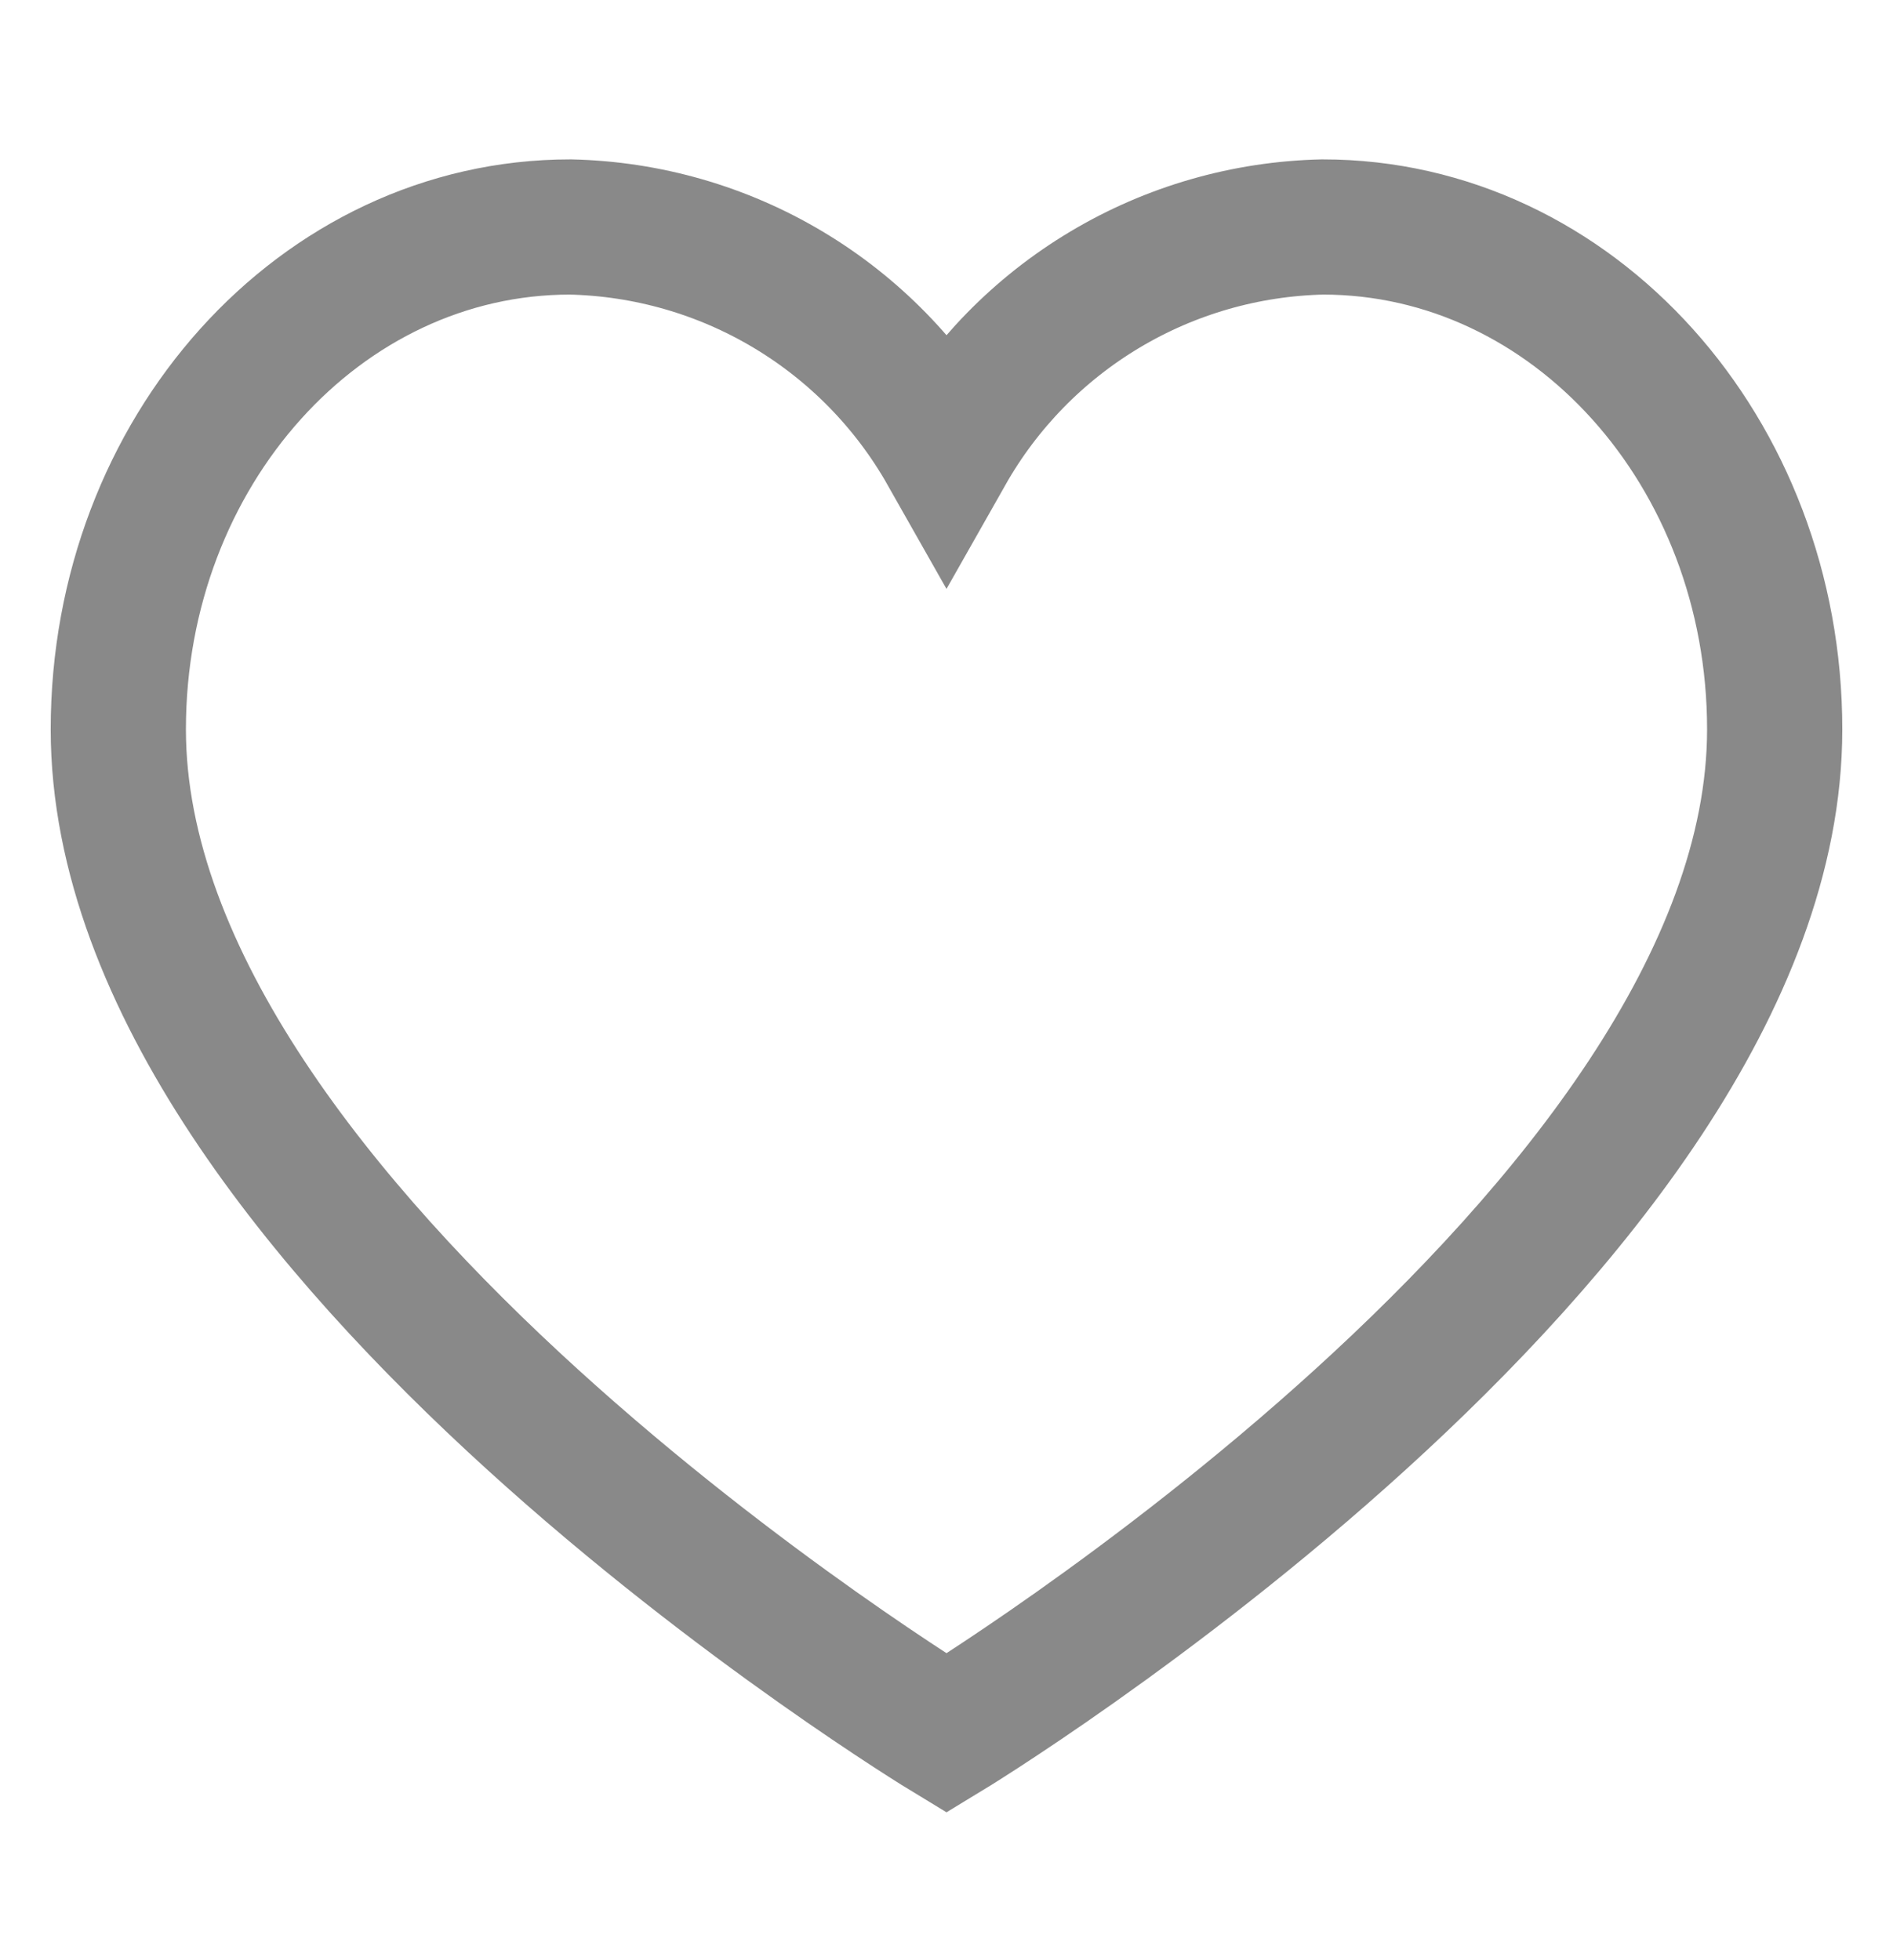 <svg width="28" height="29" viewBox="0 0 28 29" fill="none" xmlns="http://www.w3.org/2000/svg">
<path d="M19.565 3.358C18.429 3.383 17.318 3.702 16.343 4.285C15.367 4.868 14.56 5.694 14 6.683C13.44 5.694 12.633 4.868 11.657 4.285C10.682 3.702 9.571 3.383 8.435 3.358C4.737 3.358 1.75 6.683 1.75 10.79C1.75 18.21 14 25.642 14 25.642C14 25.642 26.25 18.21 26.25 10.79C26.25 6.683 23.263 3.358 19.565 3.358Z" stroke="#898989" stroke-width="2" stroke-miterlimit="10"/>
</svg>
